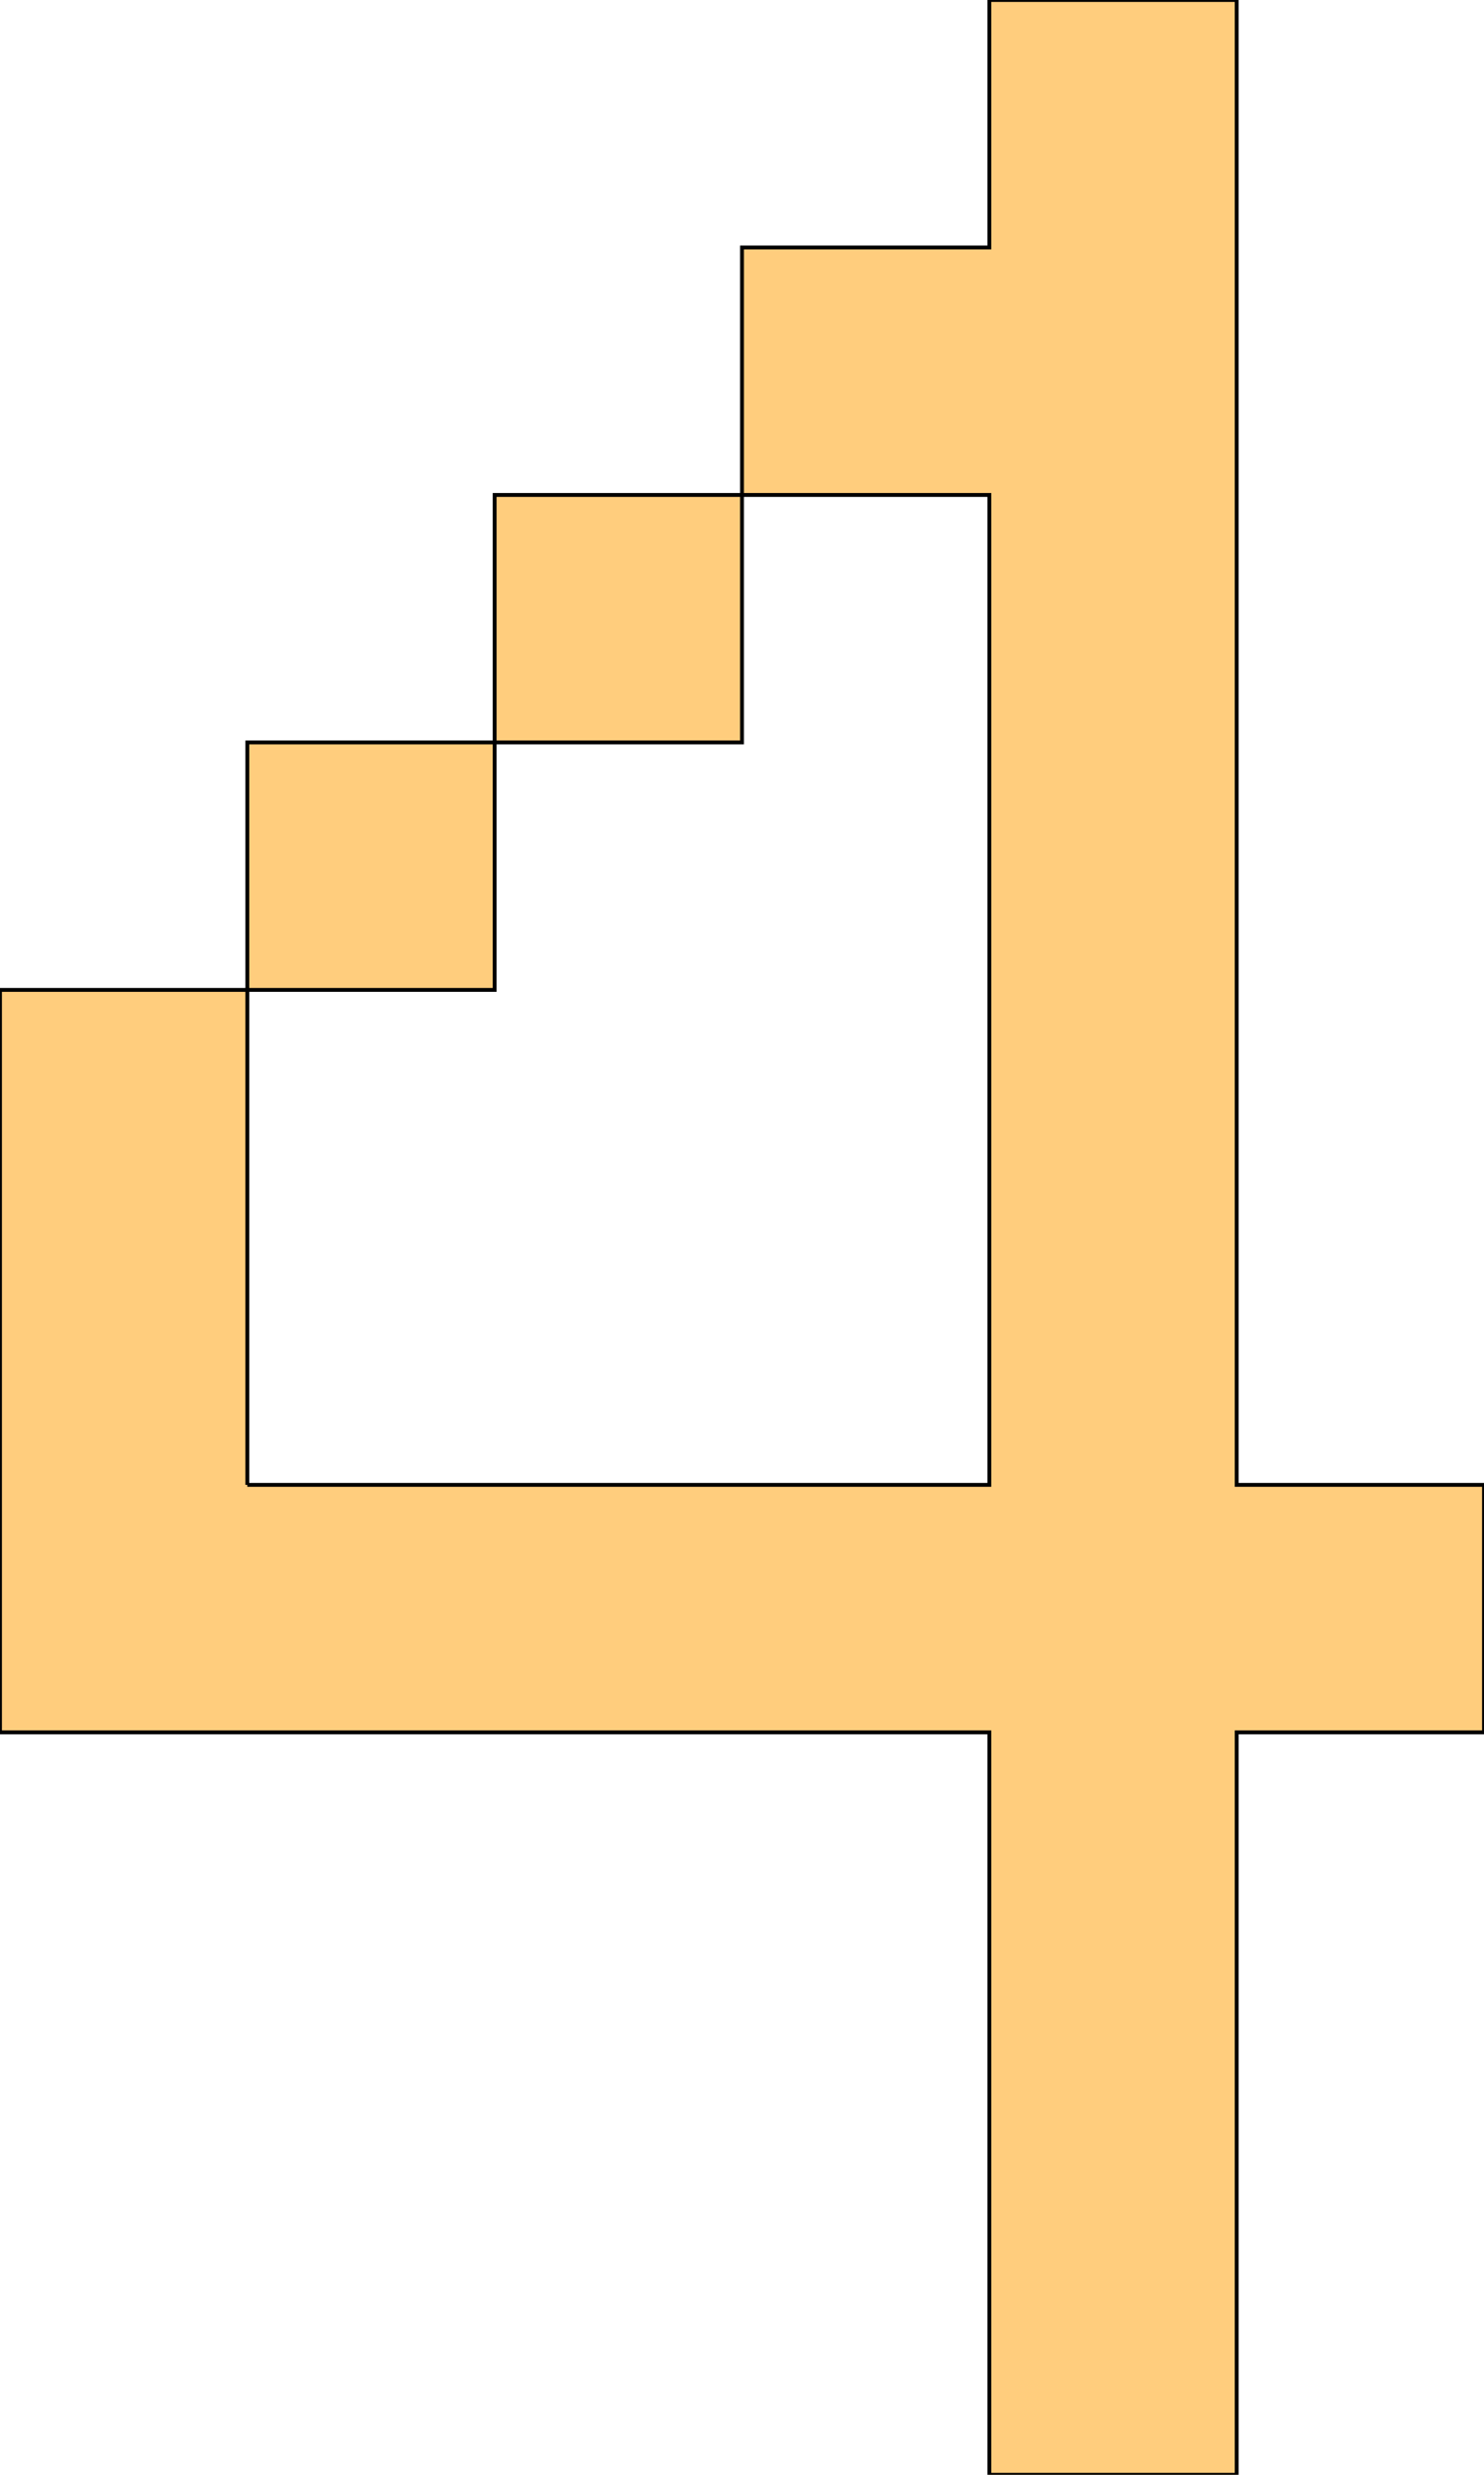 <svg xmlns='http://www.w3.org/2000/svg'
xmlns:xlink='http://www.w3.org/1999/xlink'
viewBox = '64 -640 384 640'>
 <path d = '
M 448 -192
L 448 -256
L 384 -256
Q 384 -256, 384 -640
L 320 -640
L 320 -576
L 256 -576
L 256 -512
L 192 -512
L 192 -448
L 128 -448
L 128 -384
L 64 -384
L 64 -192
L 320 -192
L 320 0
L 384 0
L 384 -192
L 448 -192
M 128 -256
Q 128 -256, 128 -384
L 192 -384
L 192 -448
L 256 -448
L 256 -512
L 320 -512
Q 320 -512, 320 -256
L 128 -256

'
 fill='none'
 stroke='black'
 style='fill:#ffcd7d'/>
</svg>
